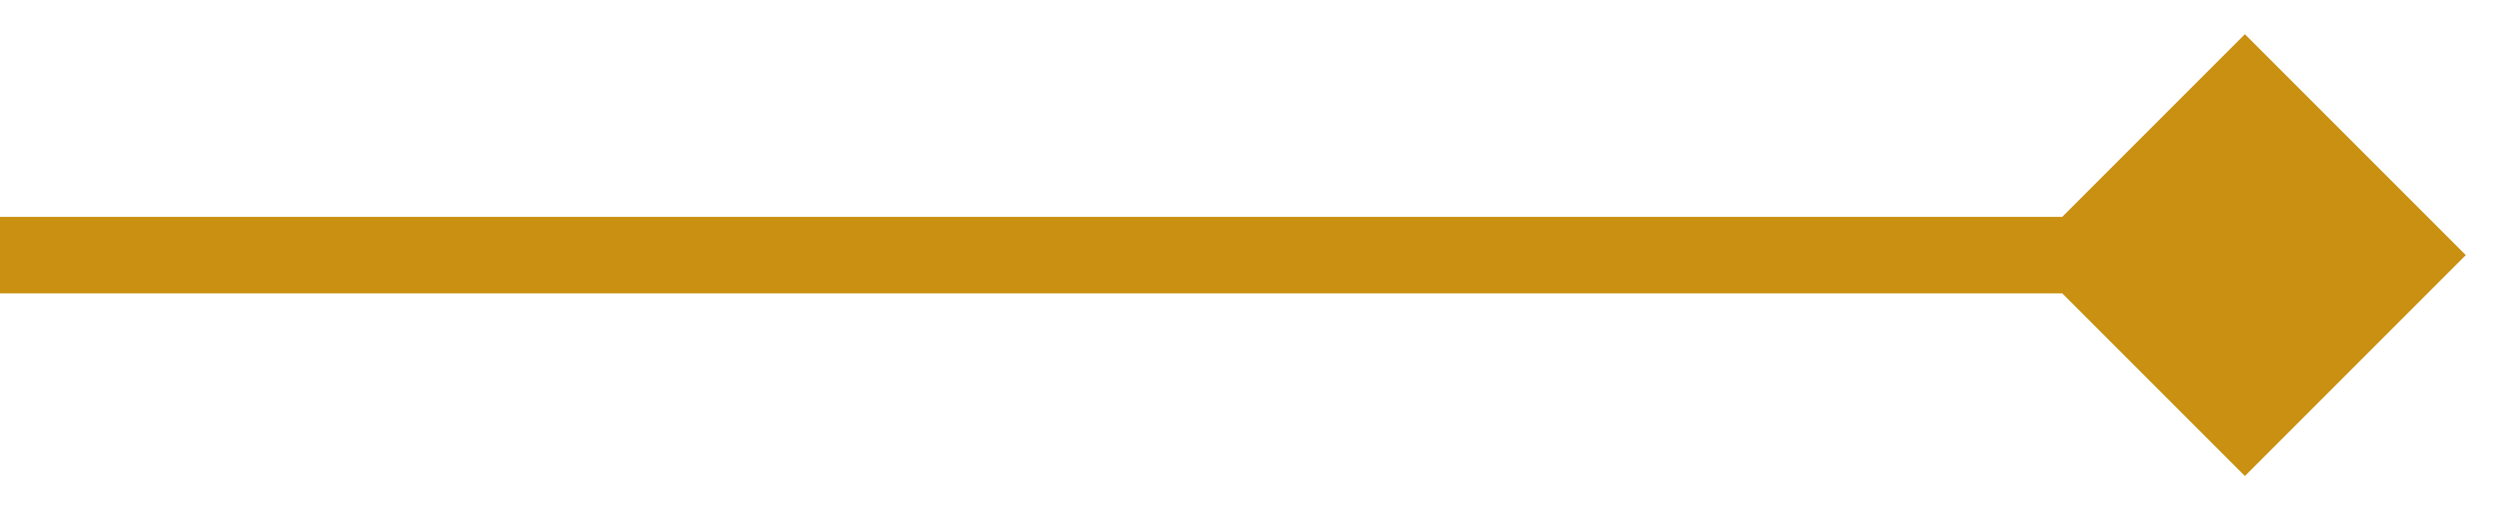<svg width="49" height="10" viewBox="0 0 49 10" fill="none" xmlns="http://www.w3.org/2000/svg">
<path d="M48.33 5L44 0.67L39.67 5L44 9.33L48.33 5ZM44 4.25L3.8147e-06 4.25V5.75L44 5.75V4.25Z" fill="#C99012"/>
</svg>
